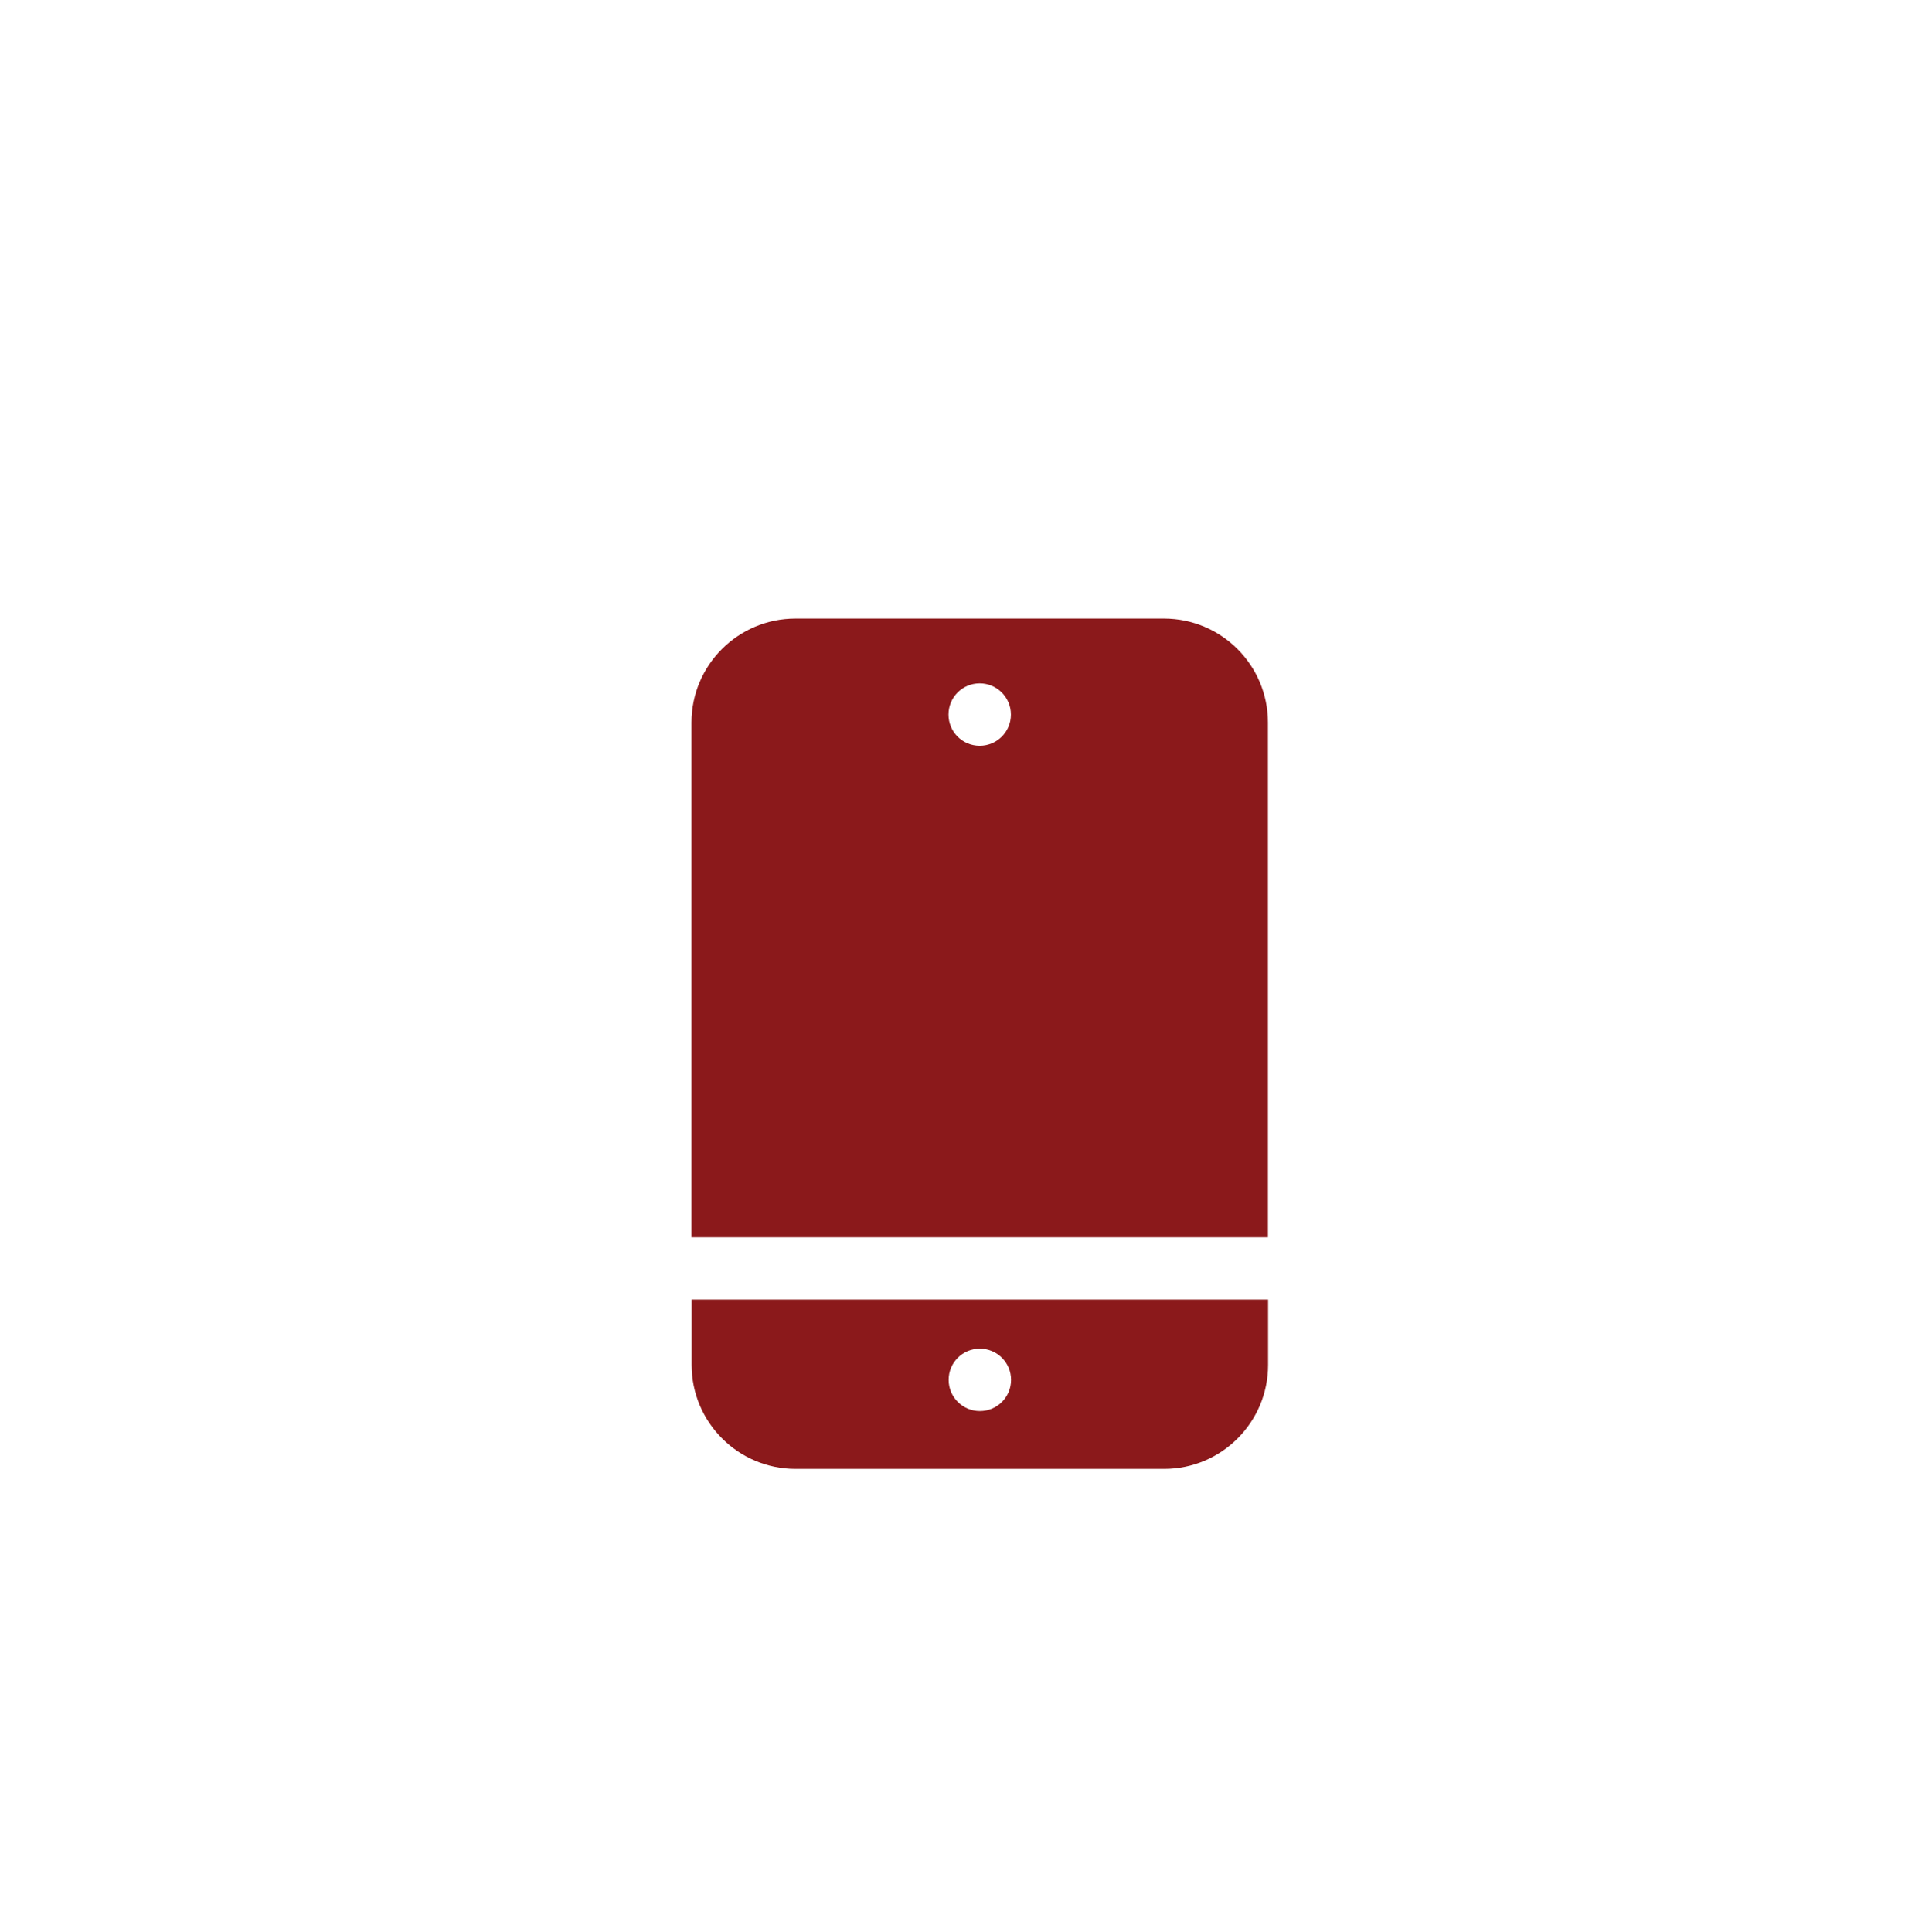 <?xml version="1.0" encoding="UTF-8"?><svg id="a" xmlns="http://www.w3.org/2000/svg" viewBox="0 0 129.97 130.65"><defs><style>.b{fill:#8b191b;}</style></defs><path class="b" d="M85.74,83.67V48.86c0-3.88-3.15-7.03-7.03-7.03h-24.92c-3.88,0-7.03,3.15-7.03,7.03v34.81h38.97Zm-19.49-37.46c1.16,0,2.11,.94,2.11,2.11s-.94,2.11-2.11,2.11-2.11-.94-2.11-2.11,.94-2.11,2.11-2.11Z"/><path class="b" d="M46.77,87.88v4.42c0,3.88,3.15,7.03,7.03,7.03h24.92c3.88,0,7.03-3.15,7.03-7.03v-4.42H46.77Zm19.49,7.54c-1.16,0-2.11-.94-2.11-2.11s.94-2.11,2.11-2.11,2.11,.94,2.11,2.11-.94,2.11-2.11,2.11Z"/></svg>